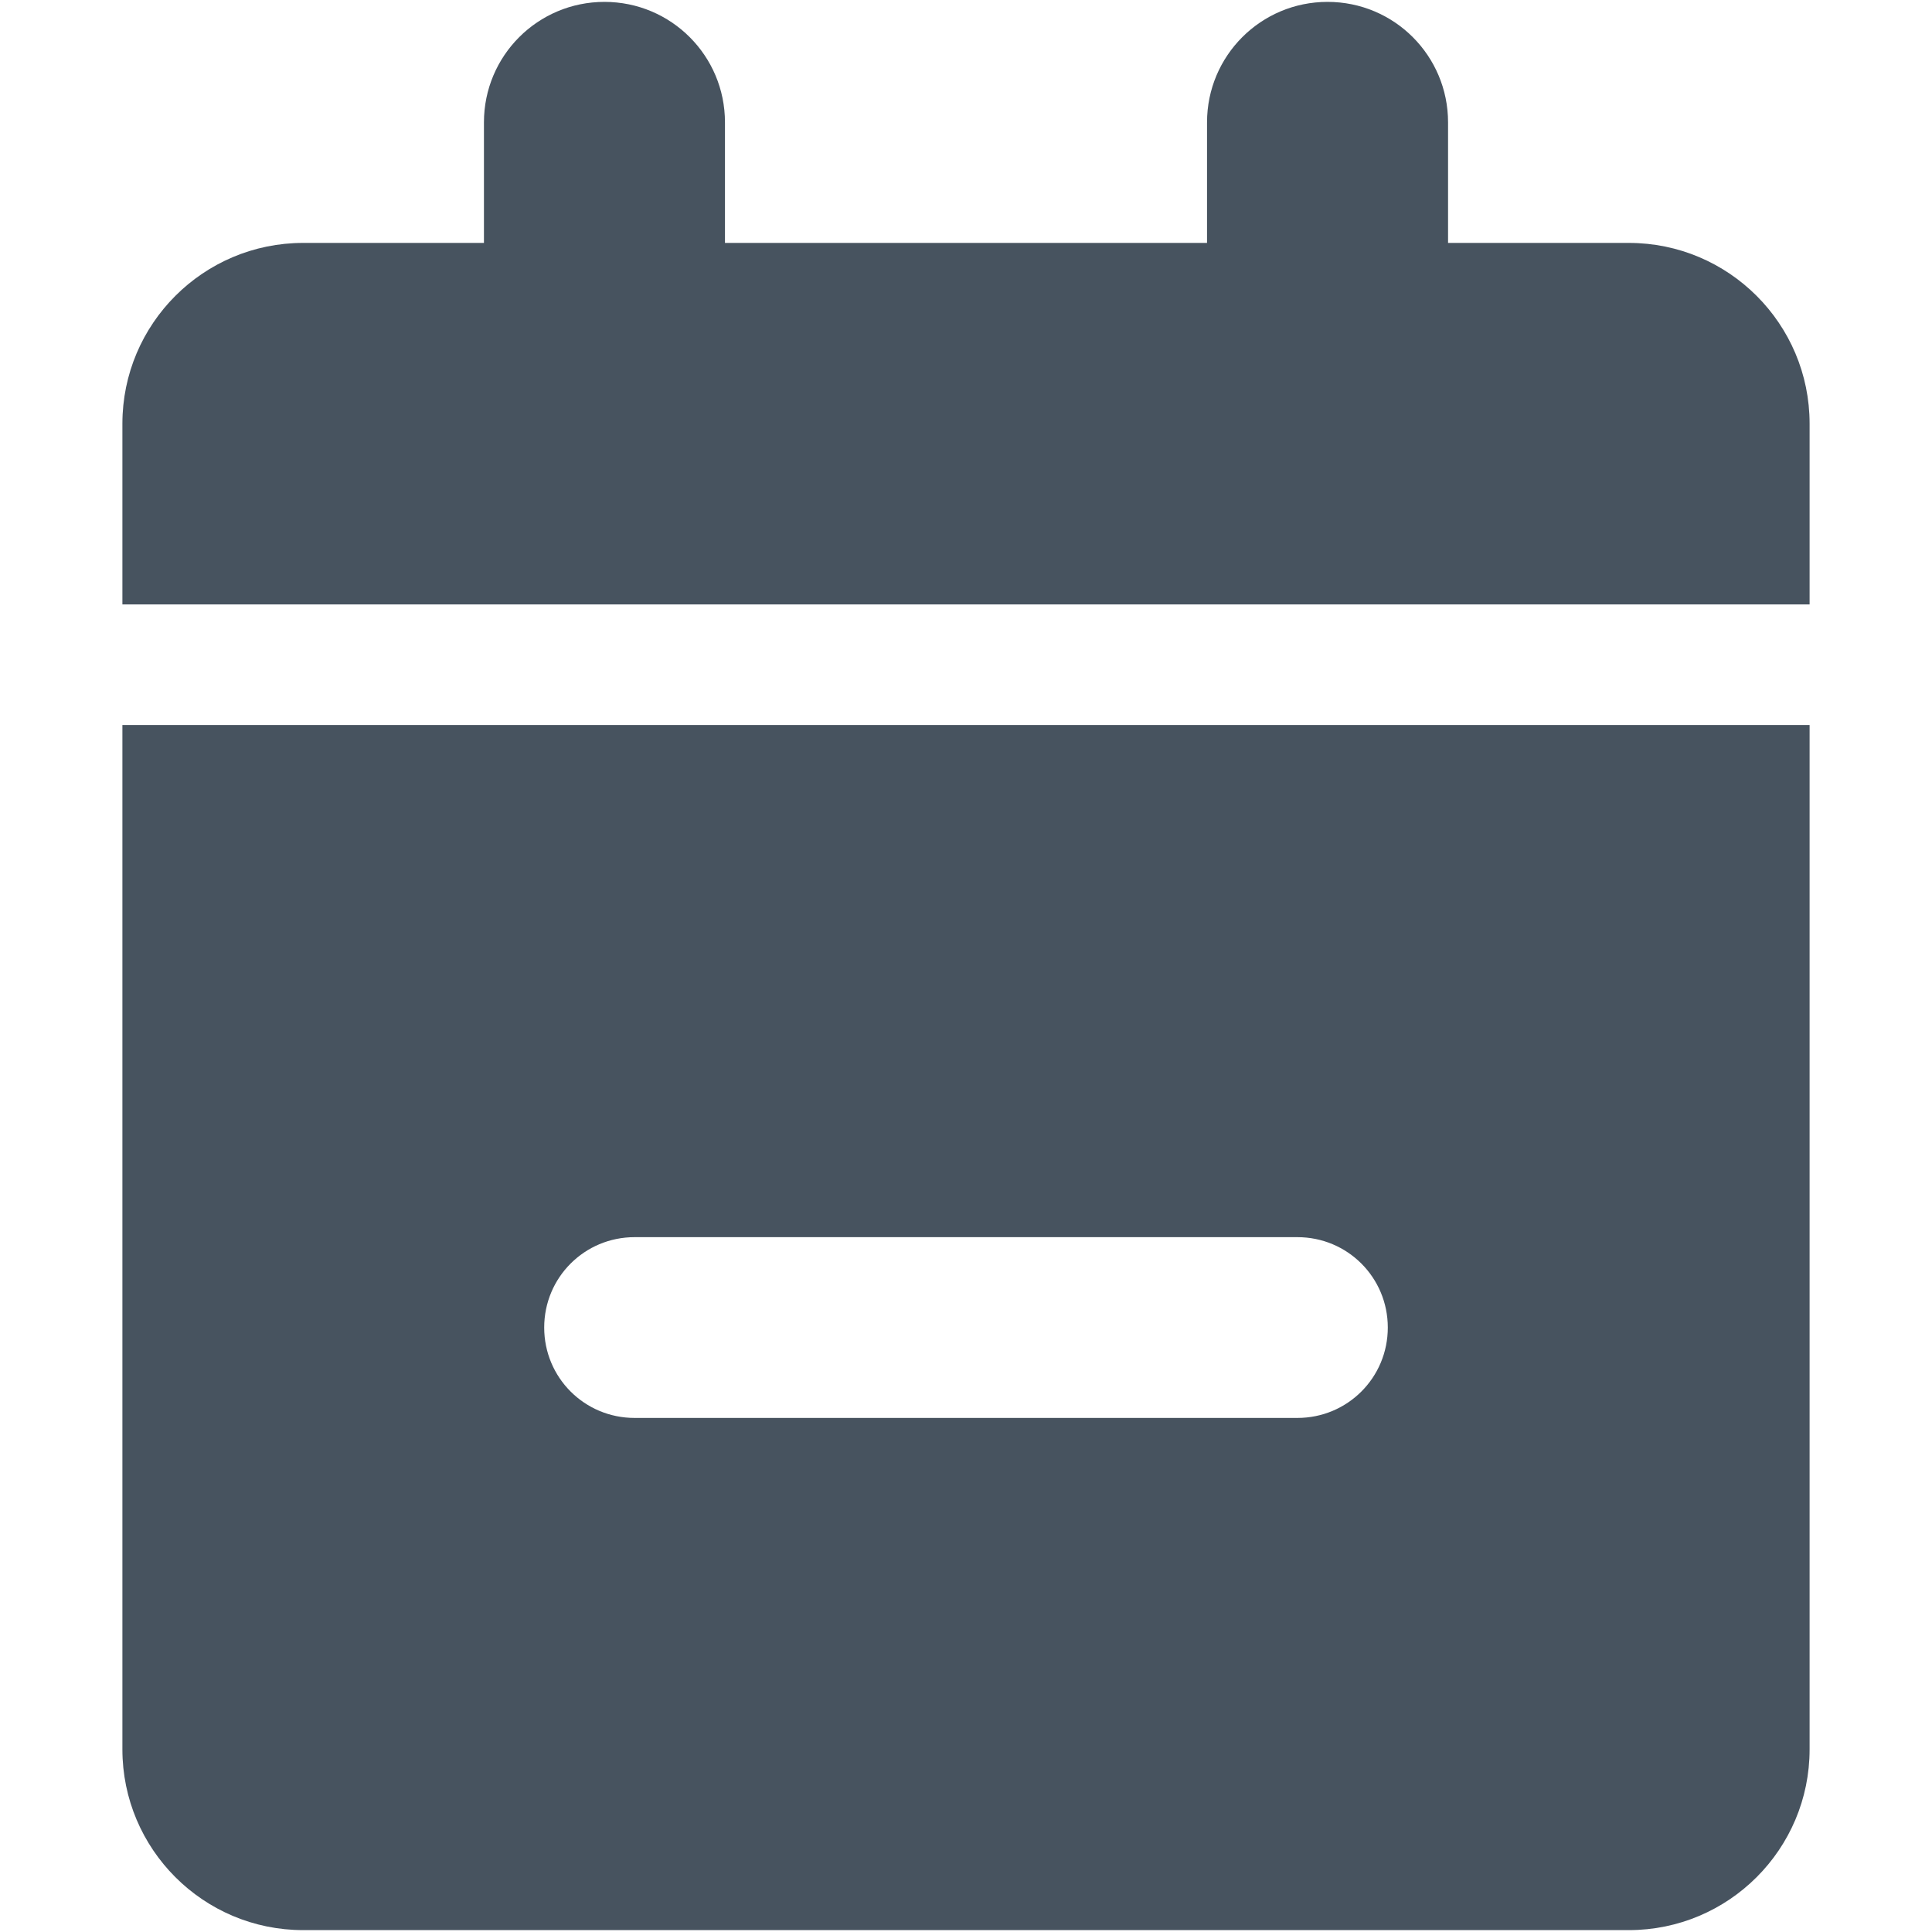 <svg width="513" height="513" viewBox="0 0 513 513" fill="none" xmlns="http://www.w3.org/2000/svg">
<g clip-path="url(#clip0_104_758)">
<path d="M160.5 0.5C178.2 0.5 192.5 14.8 192.5 32.5V64.5H320.5V32.5C320.5 14.8 334.8 0.5 352.5 0.5C370.2 0.5 384.5 14.8 384.5 32.5V64.5H432.5C459 64.5 480.5 86 480.5 112.5V160.5H32.5V112.5C32.5 86 54 64.5 80.5 64.5H128.5V32.5C128.5 14.8 142.8 0.5 160.5 0.5ZM32.5 192.5H480.5V464.5C480.5 491 459 512.5 432.5 512.5H80.5C54 512.5 32.5 491 32.5 464.5V192.5ZM344.5 376.5C357.8 376.5 368.5 365.8 368.5 352.5C368.5 339.2 357.8 328.5 344.5 328.5H168.5C155.2 328.5 144.5 339.2 144.5 352.5C144.5 365.8 155.2 376.5 168.5 376.5H344.5Z" fill="#47535F"/>
</g>
<defs>
<clipPath id="clip0_104_758">
<rect width="512" height="512" fill="white" transform="translate(0.5 0.5)"/>
</clipPath>
</defs>
</svg>
